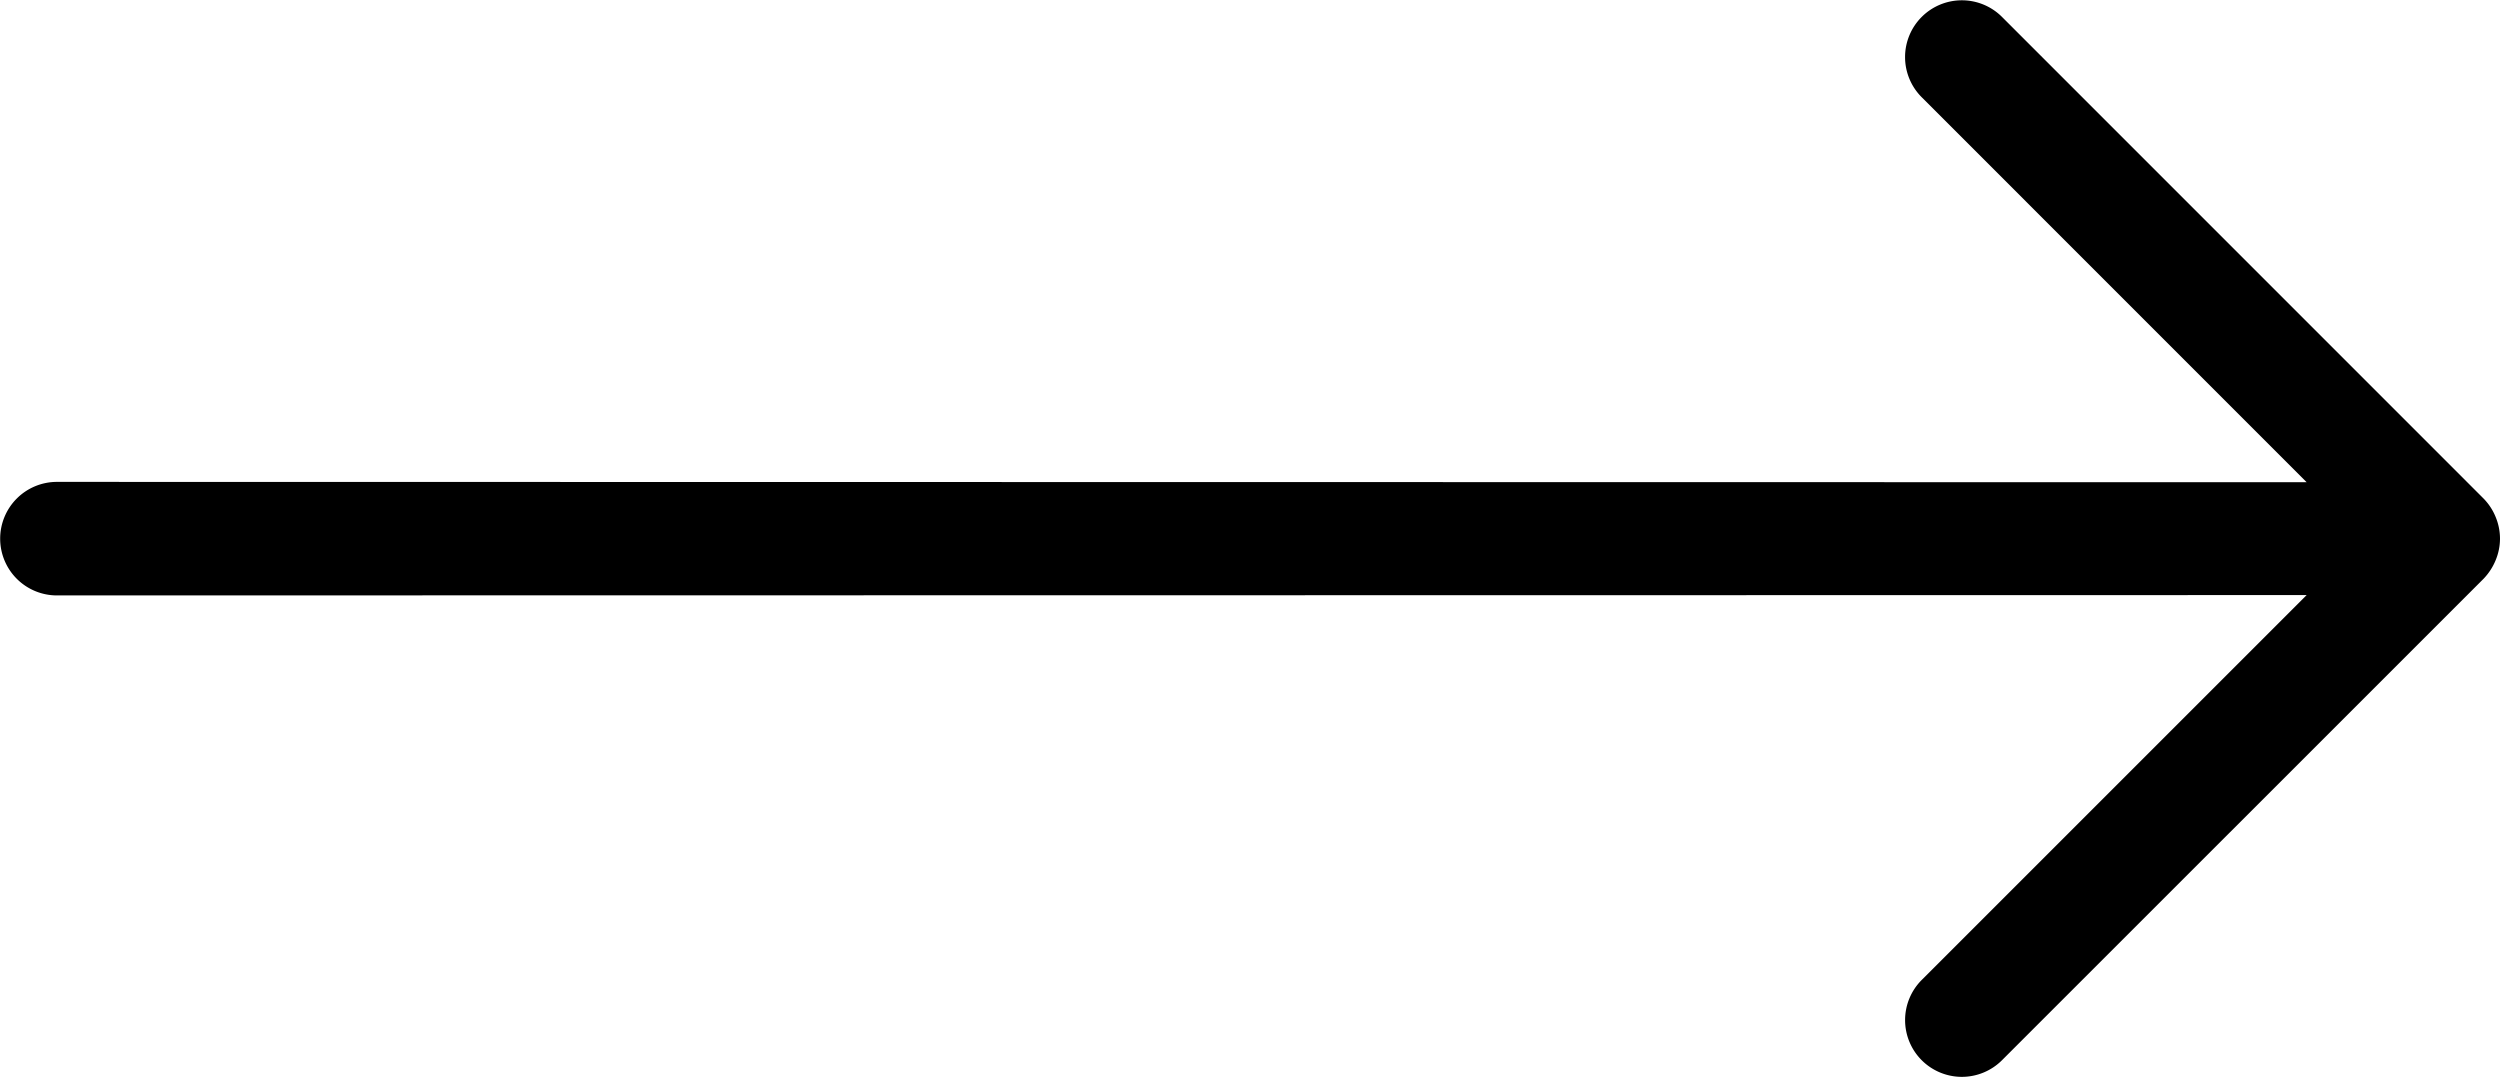 <svg xmlns="http://www.w3.org/2000/svg" width="44.04" height="18.971" viewBox="0 0 44.04 18.971"><g transform="translate(-587 -1556)"><path d="M-7861.994-1150.645a1.042,1.042,0,0,1-.326-.211l-8.484-8.486a1,1,0,0,1,0-1.414,1,1,0,0,1,1.414,0l6.78,6.781-.006-39.631a1,1,0,0,1,1-1,1,1,0,0,1,1,1l-.006,39.631,6.782-6.781a1,1,0,0,1,1.415,0,1,1,0,0,1,0,1.414l-8.487,8.486a1.006,1.006,0,0,1-.324.211,1,1,0,0,1-.382.076A1,1,0,0,1-7861.994-1150.645Z" transform="translate(1781.609 -6296.127) rotate(-90)"/></g></svg>